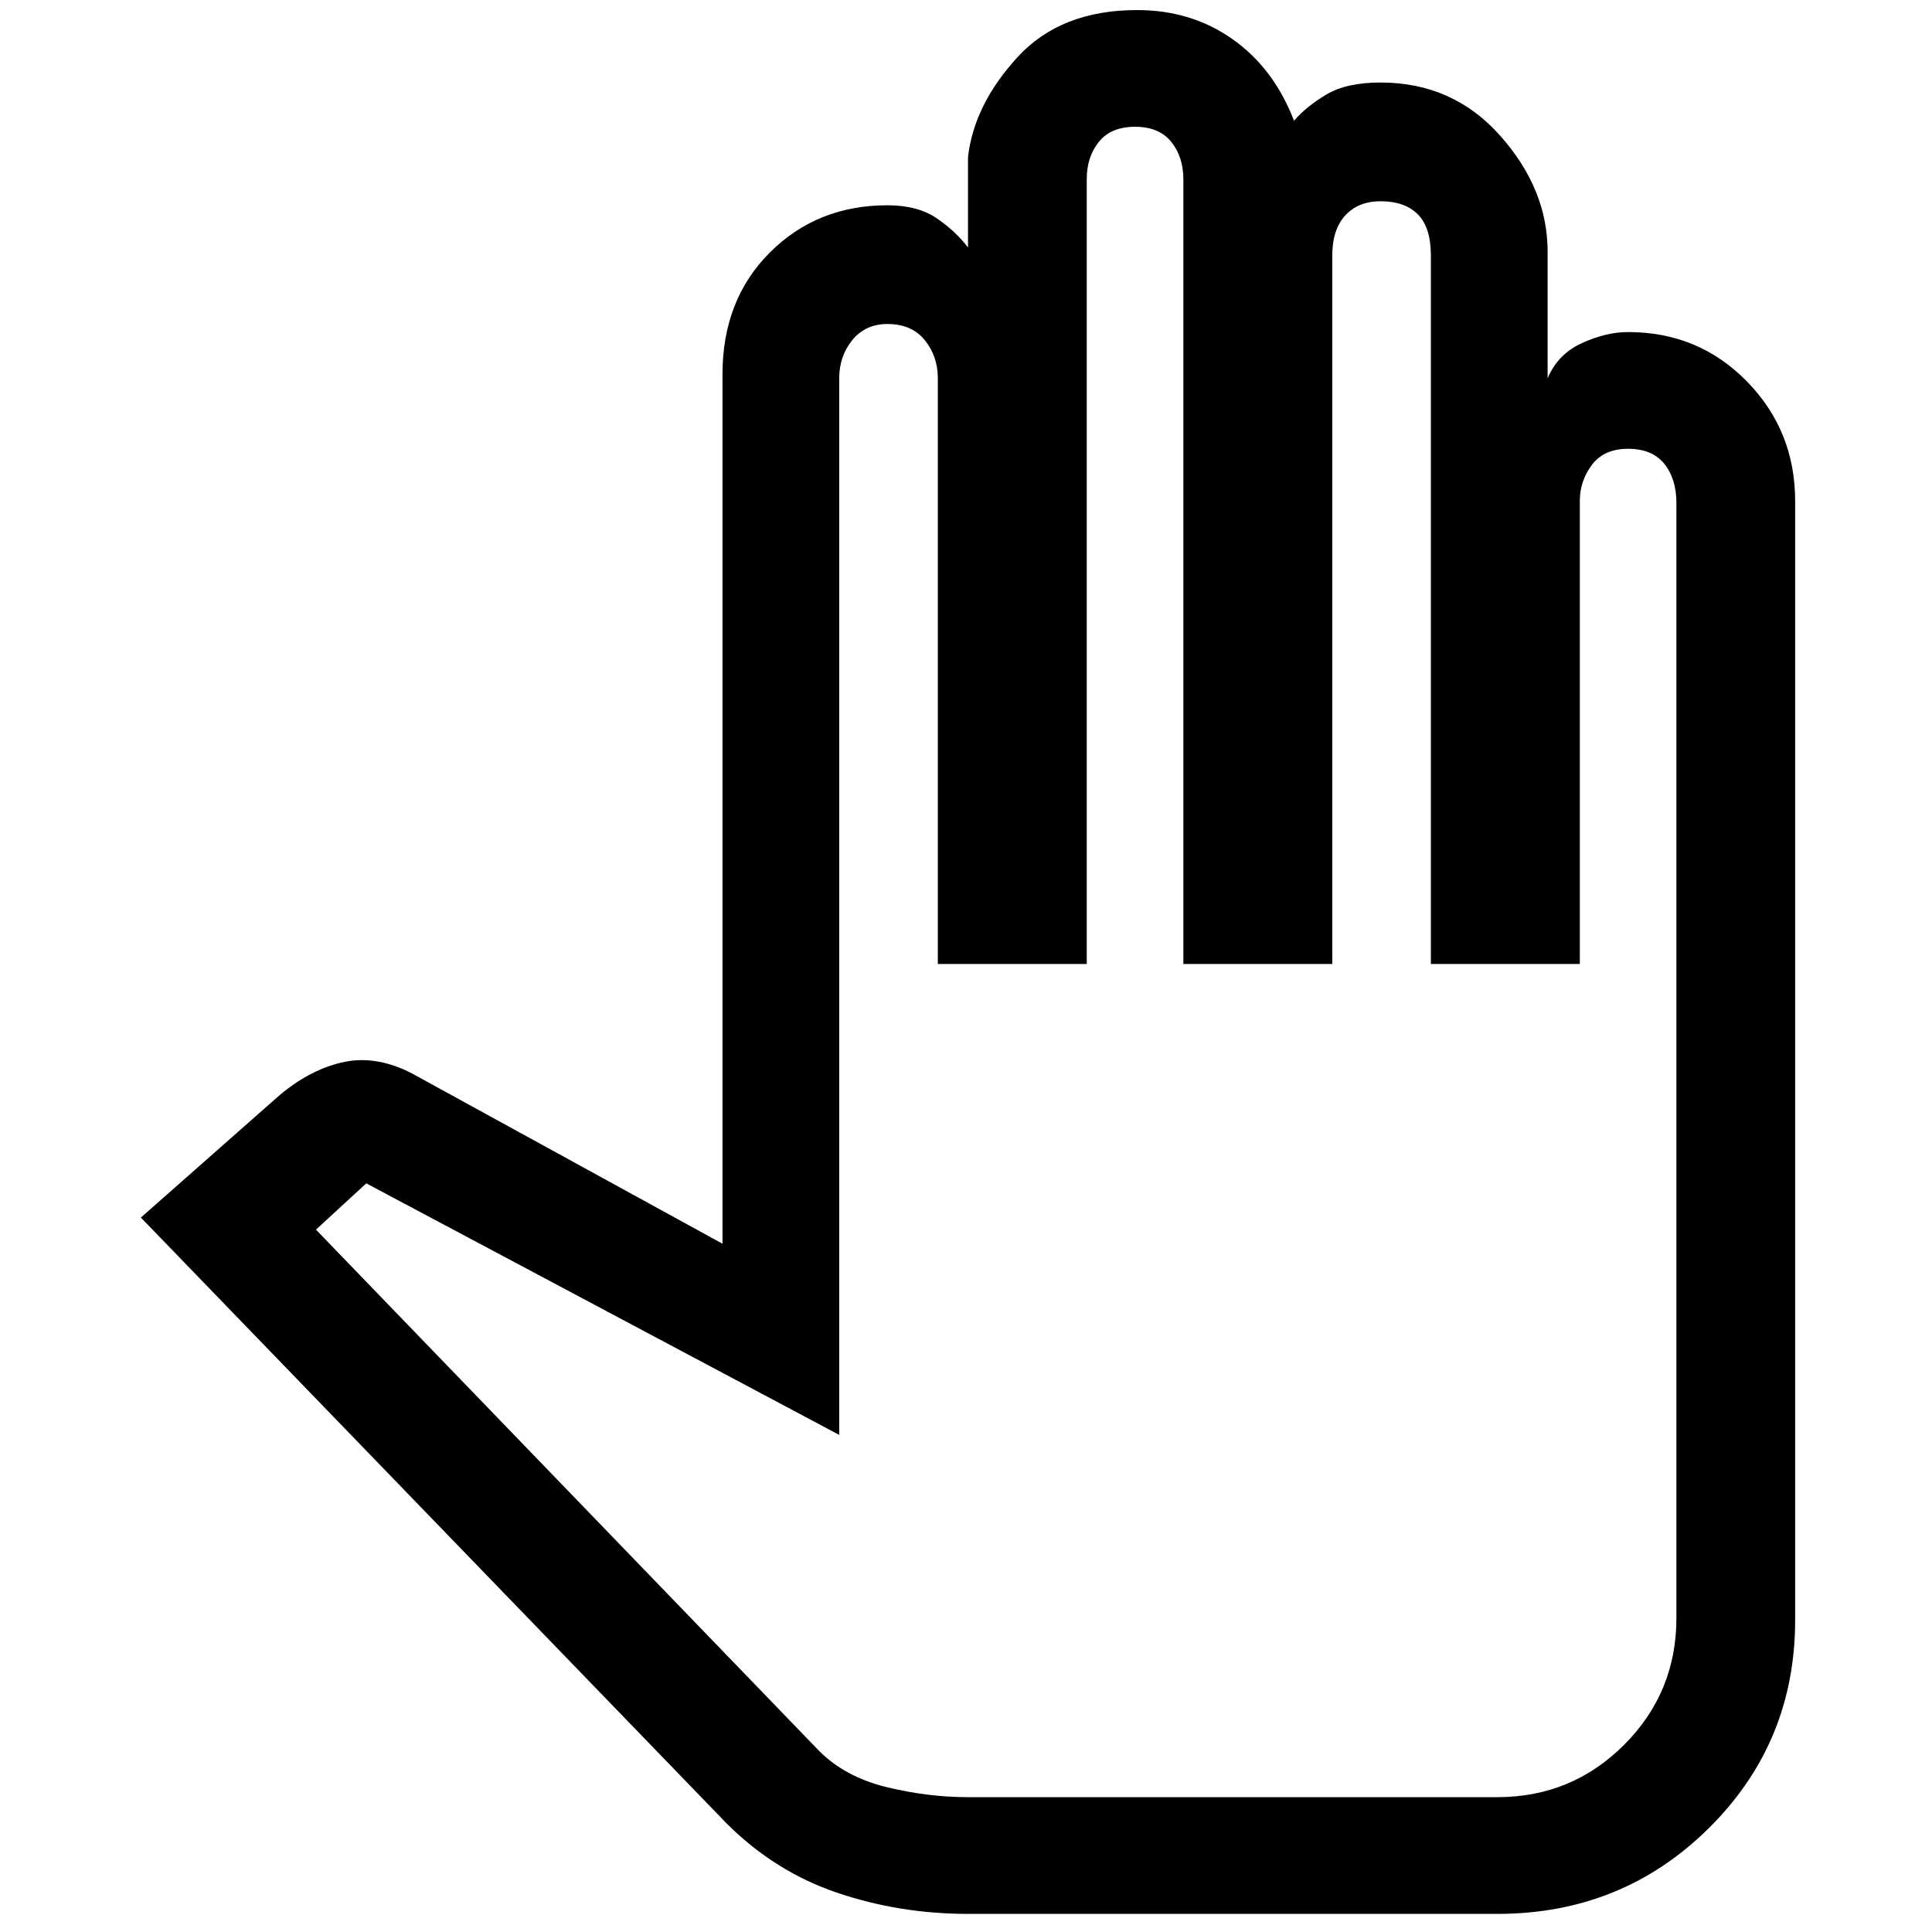 <svg xmlns="http://www.w3.org/2000/svg" height="48" width="48"><path d="M24.05 47.55H37.2Q40.3 47.55 42.45 45.425Q44.6 43.3 44.6 40.25V12.45Q44.6 10.7 43.4 9.475Q42.2 8.25 40.45 8.25Q39.9 8.25 39.3 8.525Q38.7 8.8 38.45 9.4V6.25Q38.45 4.7 37.275 3.375Q36.1 2.05 34.3 2.05Q33.45 2.05 32.95 2.35Q32.45 2.65 32.15 3Q31.65 1.7 30.625 0.975Q29.6 0.25 28.25 0.25Q26.35 0.25 25.275 1.425Q24.2 2.6 24.05 3.9V6.15Q23.75 5.75 23.275 5.425Q22.8 5.1 22.05 5.1Q20.3 5.1 19.125 6.275Q17.95 7.45 17.95 9.3V30.9L10.2 26.65Q9.3 26.2 8.475 26.4Q7.65 26.6 6.9 27.25L3.5 30.25L18.05 45.3Q19.25 46.5 20.8 47.025Q22.35 47.55 24.05 47.55ZM24.05 44.65Q23.05 44.65 22.025 44.4Q21 44.15 20.35 43.5L7.85 30.55L9.1 29.4Q9.1 29.4 9.1 29.4Q9.1 29.4 9.1 29.4L20.85 35.65V9.4Q20.85 8.85 21.175 8.45Q21.5 8.05 22.05 8.05Q22.65 8.05 22.975 8.45Q23.3 8.85 23.3 9.4V23.95H27V4.45Q27 3.9 27.3 3.525Q27.6 3.15 28.2 3.15Q28.8 3.15 29.1 3.525Q29.4 3.9 29.4 4.45V23.95H33.1V6.35Q33.1 5.7 33.425 5.35Q33.75 5 34.3 5Q34.9 5 35.225 5.325Q35.55 5.65 35.55 6.35V23.95H39.25V12.45Q39.25 11.95 39.55 11.55Q39.85 11.15 40.45 11.15Q41.05 11.15 41.35 11.525Q41.65 11.9 41.65 12.5V40.2Q41.65 42.05 40.35 43.35Q39.05 44.65 37.2 44.65H30.6Z"/></svg>